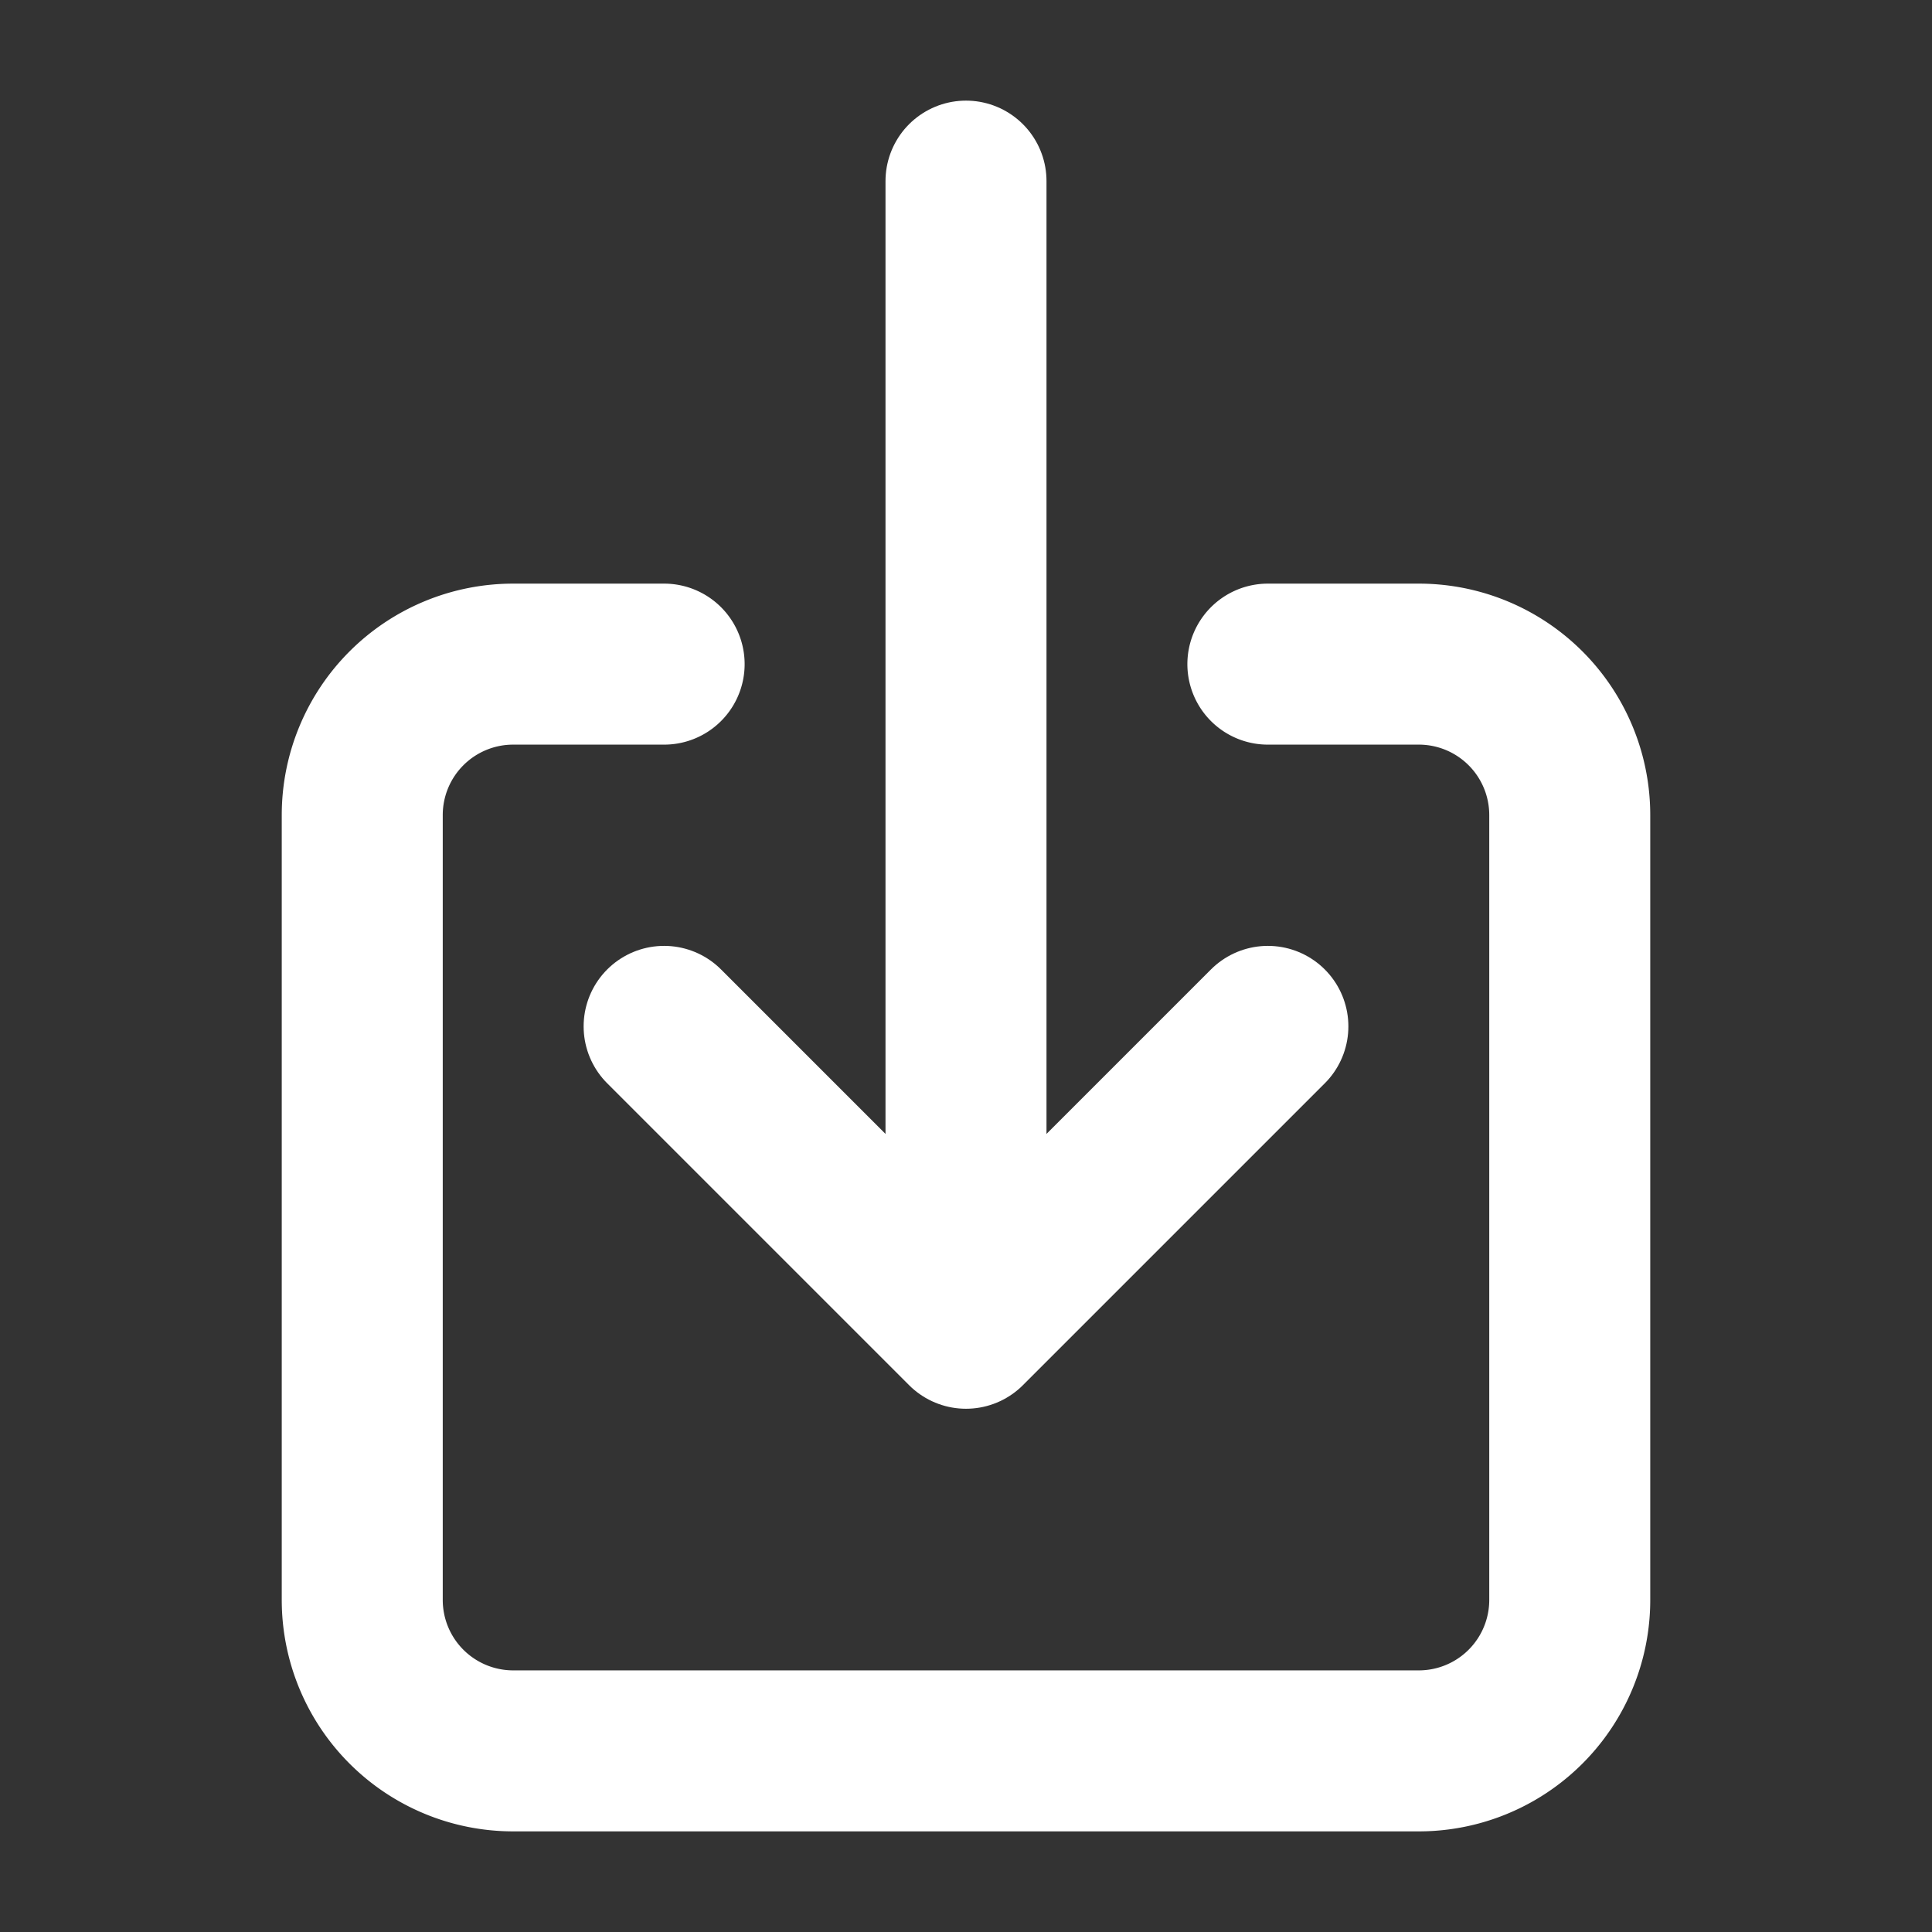 <svg width="36" height="36" fill="none" stroke="#ffffff" stroke-linecap="round" stroke-linejoin="round" stroke-width="2" viewBox="0 0 24 24" xmlns="http://www.w3.org/2000/svg">
  <rect x="0" y="0" width="24" height="24" fill="#333333" stroke="none"/>
  <path d="M15.75 8.25h1.875a1.875 1.875 0 0 1 1.875 1.875v9.75a1.875 1.875 0 0 1-1.875 1.875H6.375A1.875 1.875 0 0 1 4.5 19.875v-9.75A1.875 1.875 0 0 1 6.375 8.25H8.25"></path>
  <path d="M8.25 12.75 12 16.5l3.75-3.75"></path>
  <path d="M12 2.25v13.5"></path>
</svg>